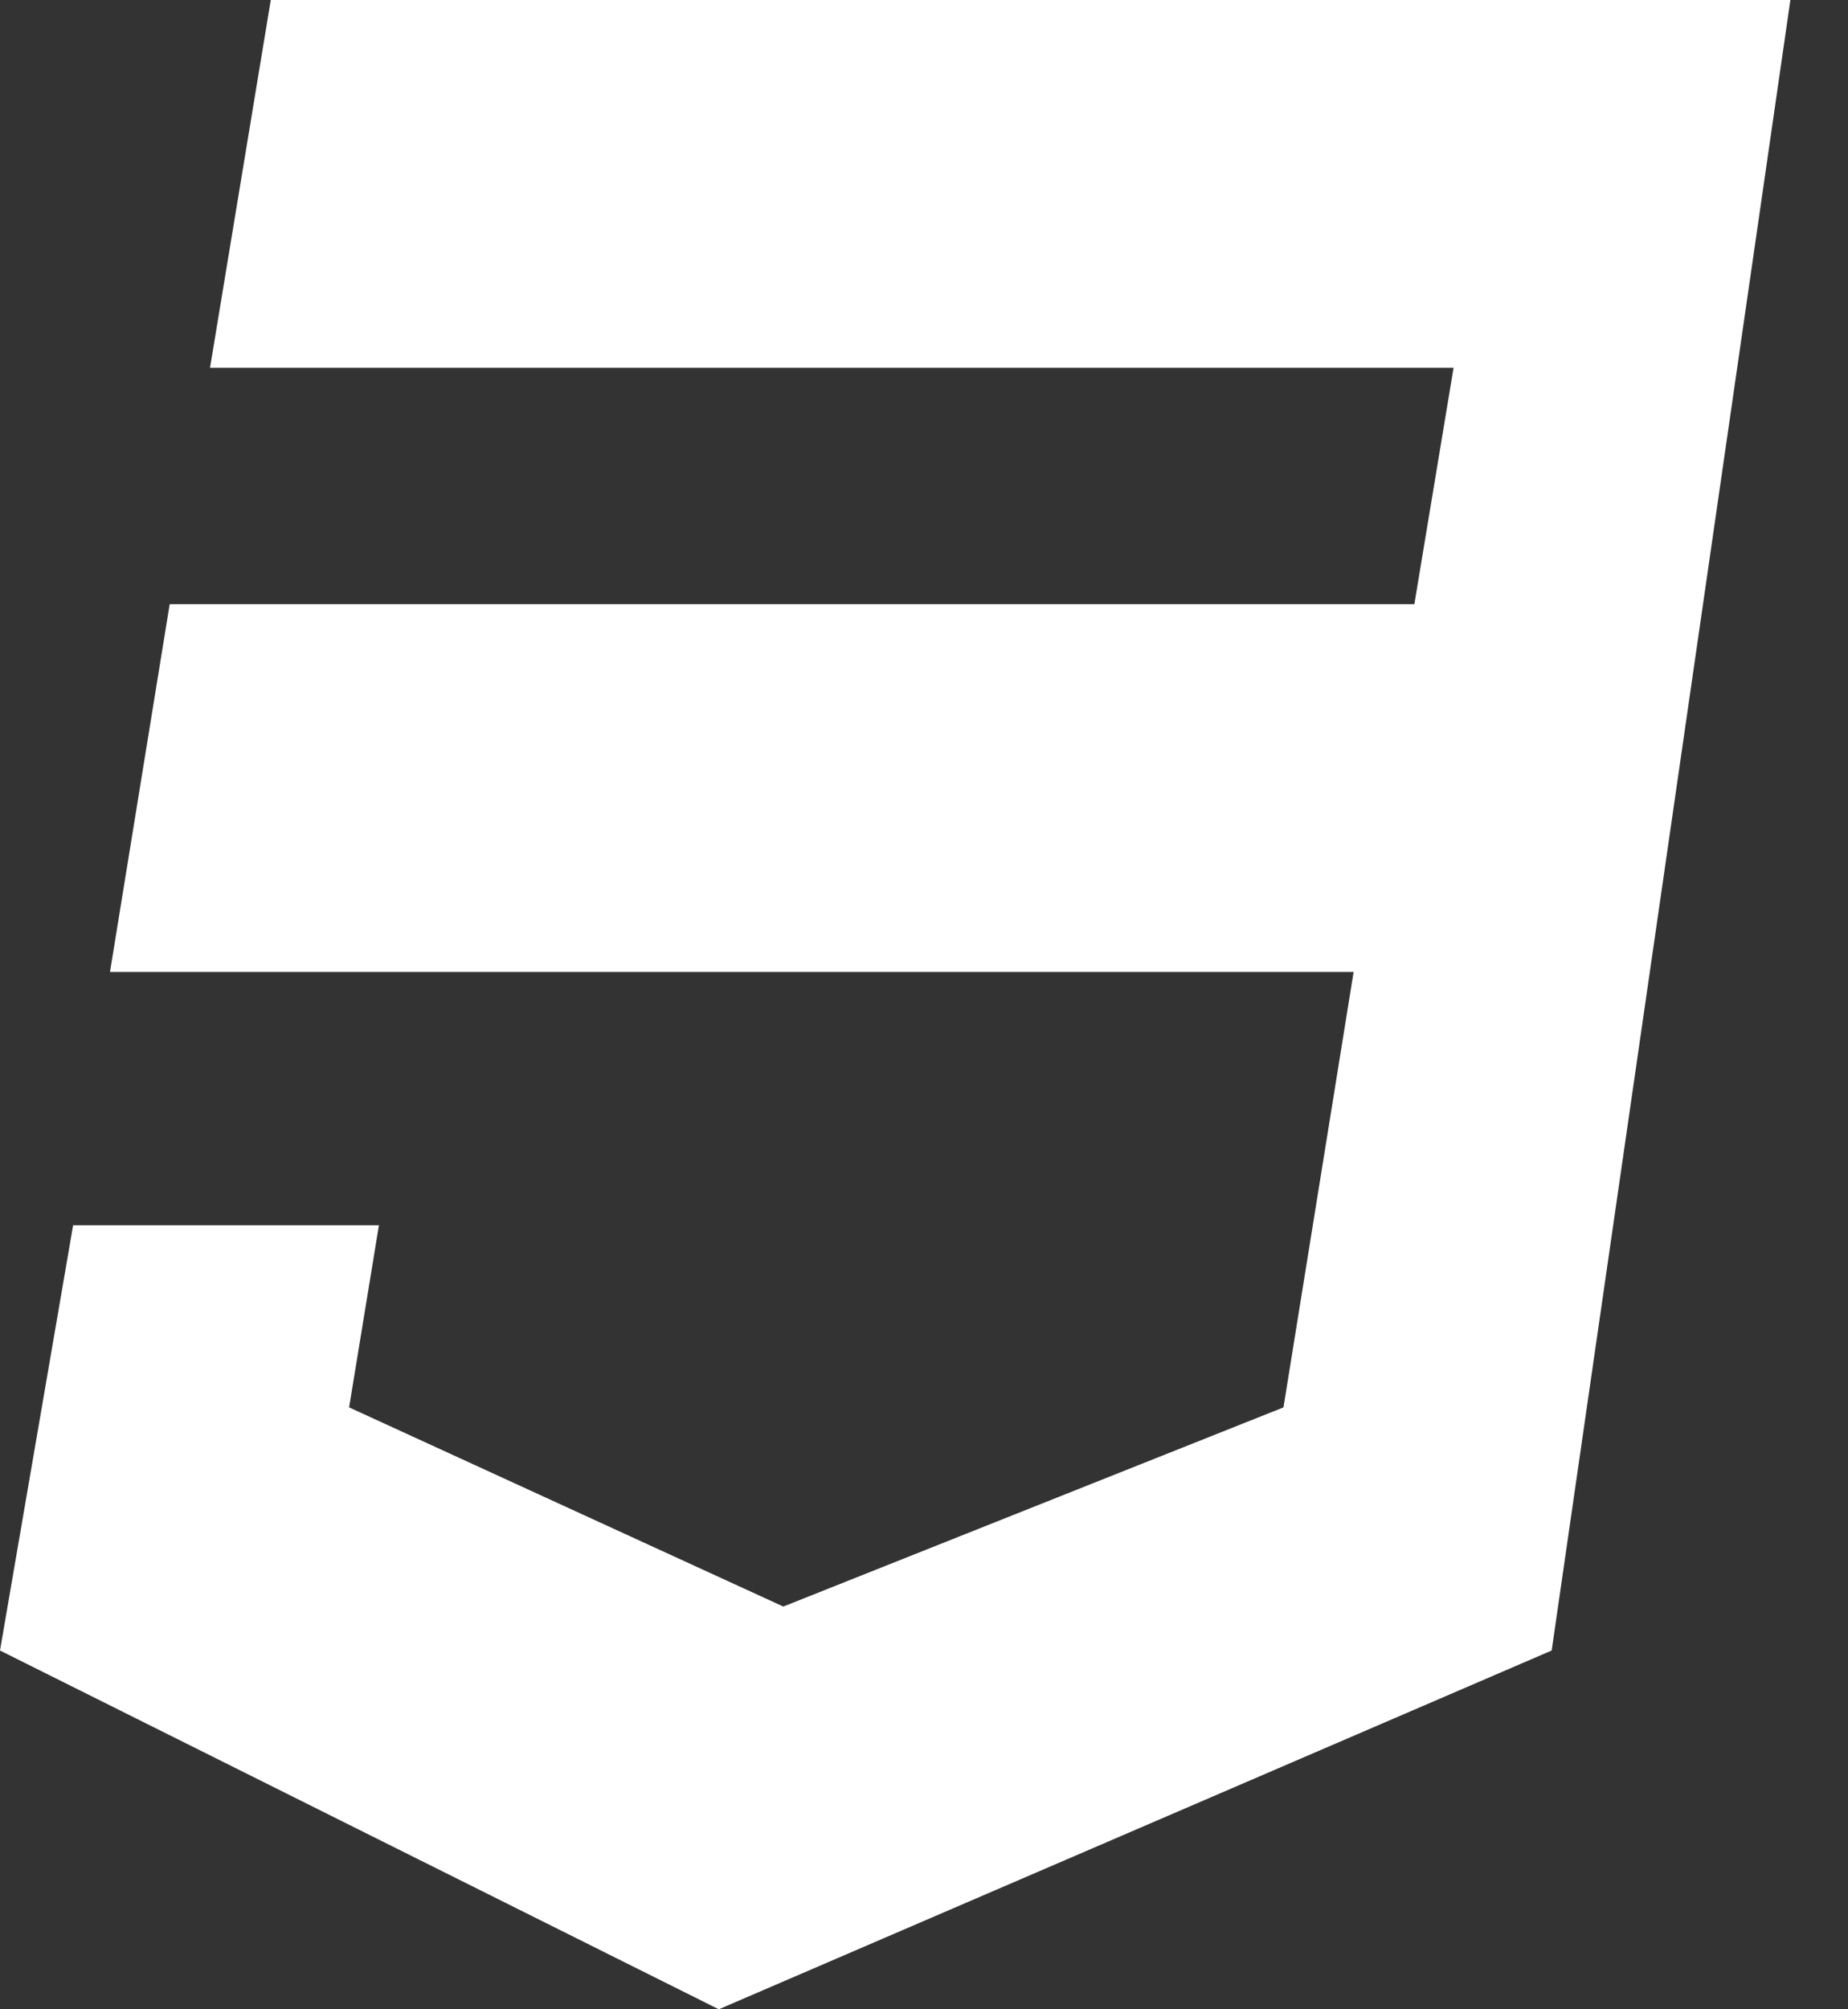 <svg width="23" height="25" viewBox="0 0 23 25" fill="none" xmlns="http://www.w3.org/2000/svg">
<rect x="0" y="0" width="23" height="25" fill="#333333" stroke="none"/>
<path d="M22.283 0L19.312 20.536L8.946 25L0 20.536L0.91 15.245H4.716L4.345 17.511L9.749 19.989L15.974 17.511L16.847 12.093H1.369L2.112 7.517H17.603L18.091 4.576H2.614L3.37 0H22.283Z" fill="white"/>
</svg>
